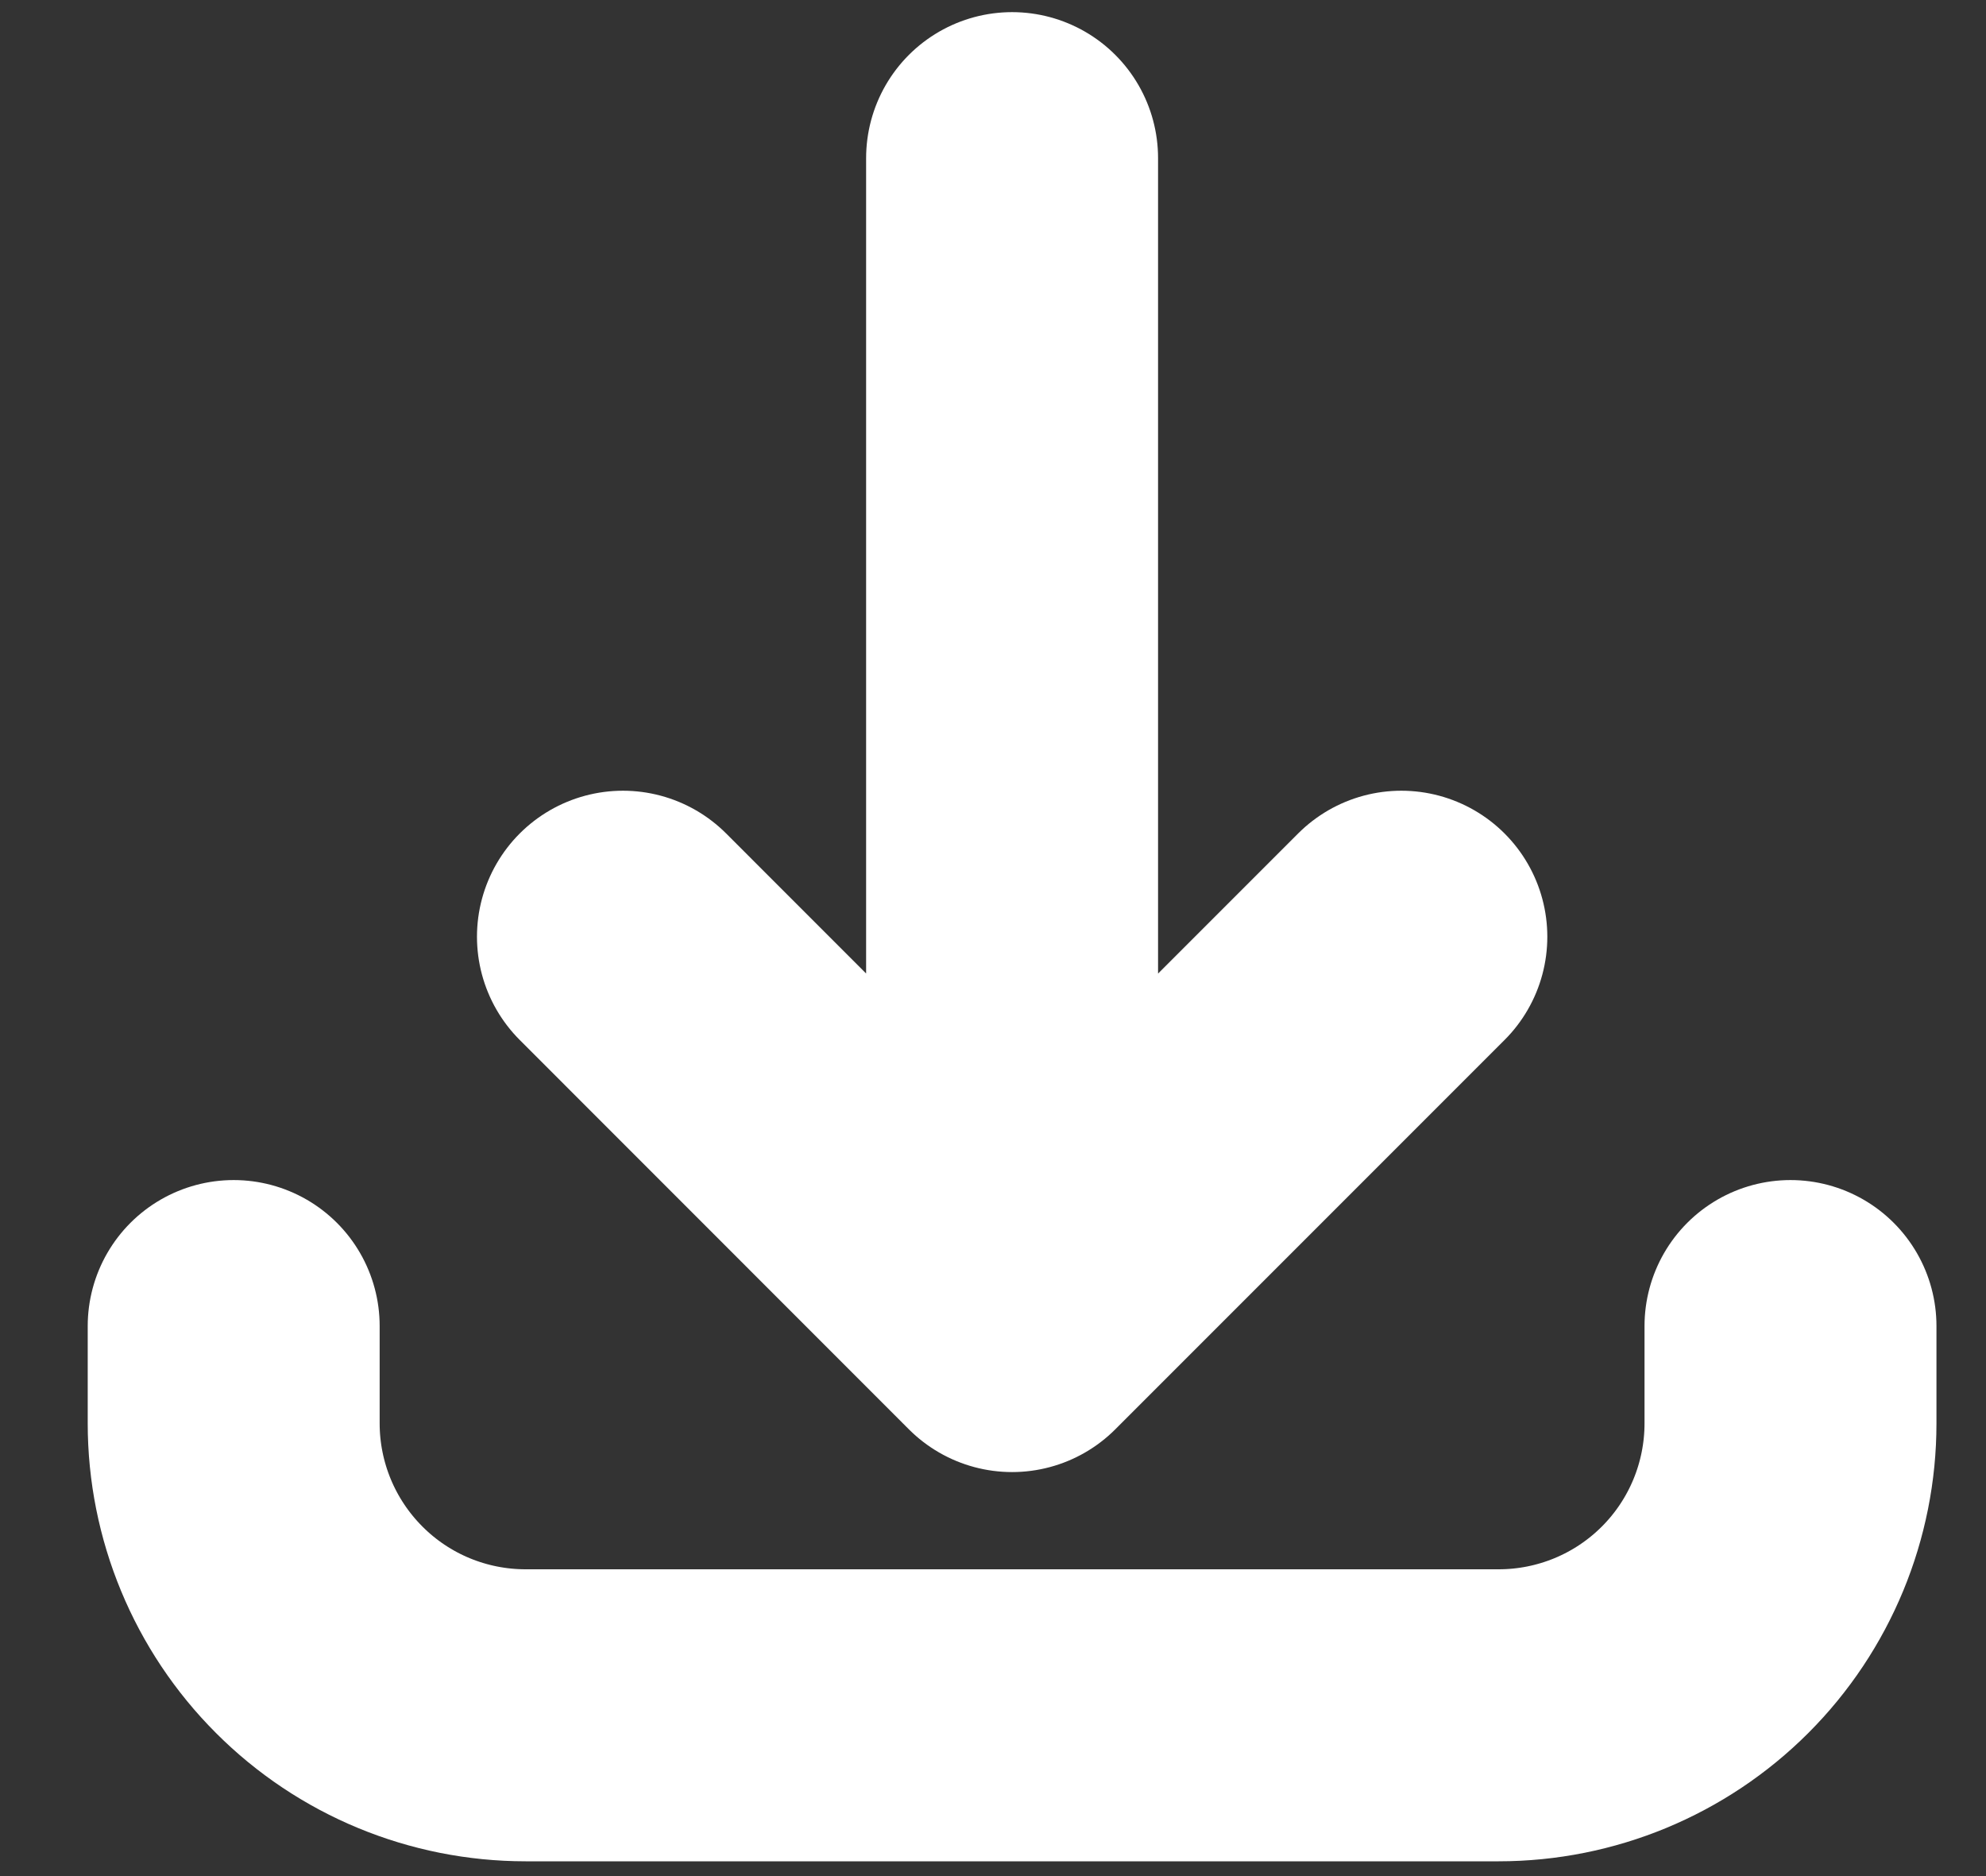 <svg width="18" height="17" viewBox="0 0 18 17" fill="none" xmlns="http://www.w3.org/2000/svg">
<rect x="0" y="0" width="18" height="17" fill="#333333" stroke="none"/>
<path d="M2.118 12.016V12.898C2.118 13.599 2.397 14.272 2.893 14.768C3.389 15.265 4.062 15.543 4.764 15.543H13.583C14.284 15.543 14.957 15.265 15.454 14.768C15.95 14.272 16.228 13.599 16.228 12.898V12.016M12.701 8.488L9.173 12.016M9.173 12.016L5.646 8.488M9.173 12.016V1.433" stroke="white" stroke-width="2.646" stroke-linecap="round" stroke-linejoin="round"/>
</svg>
